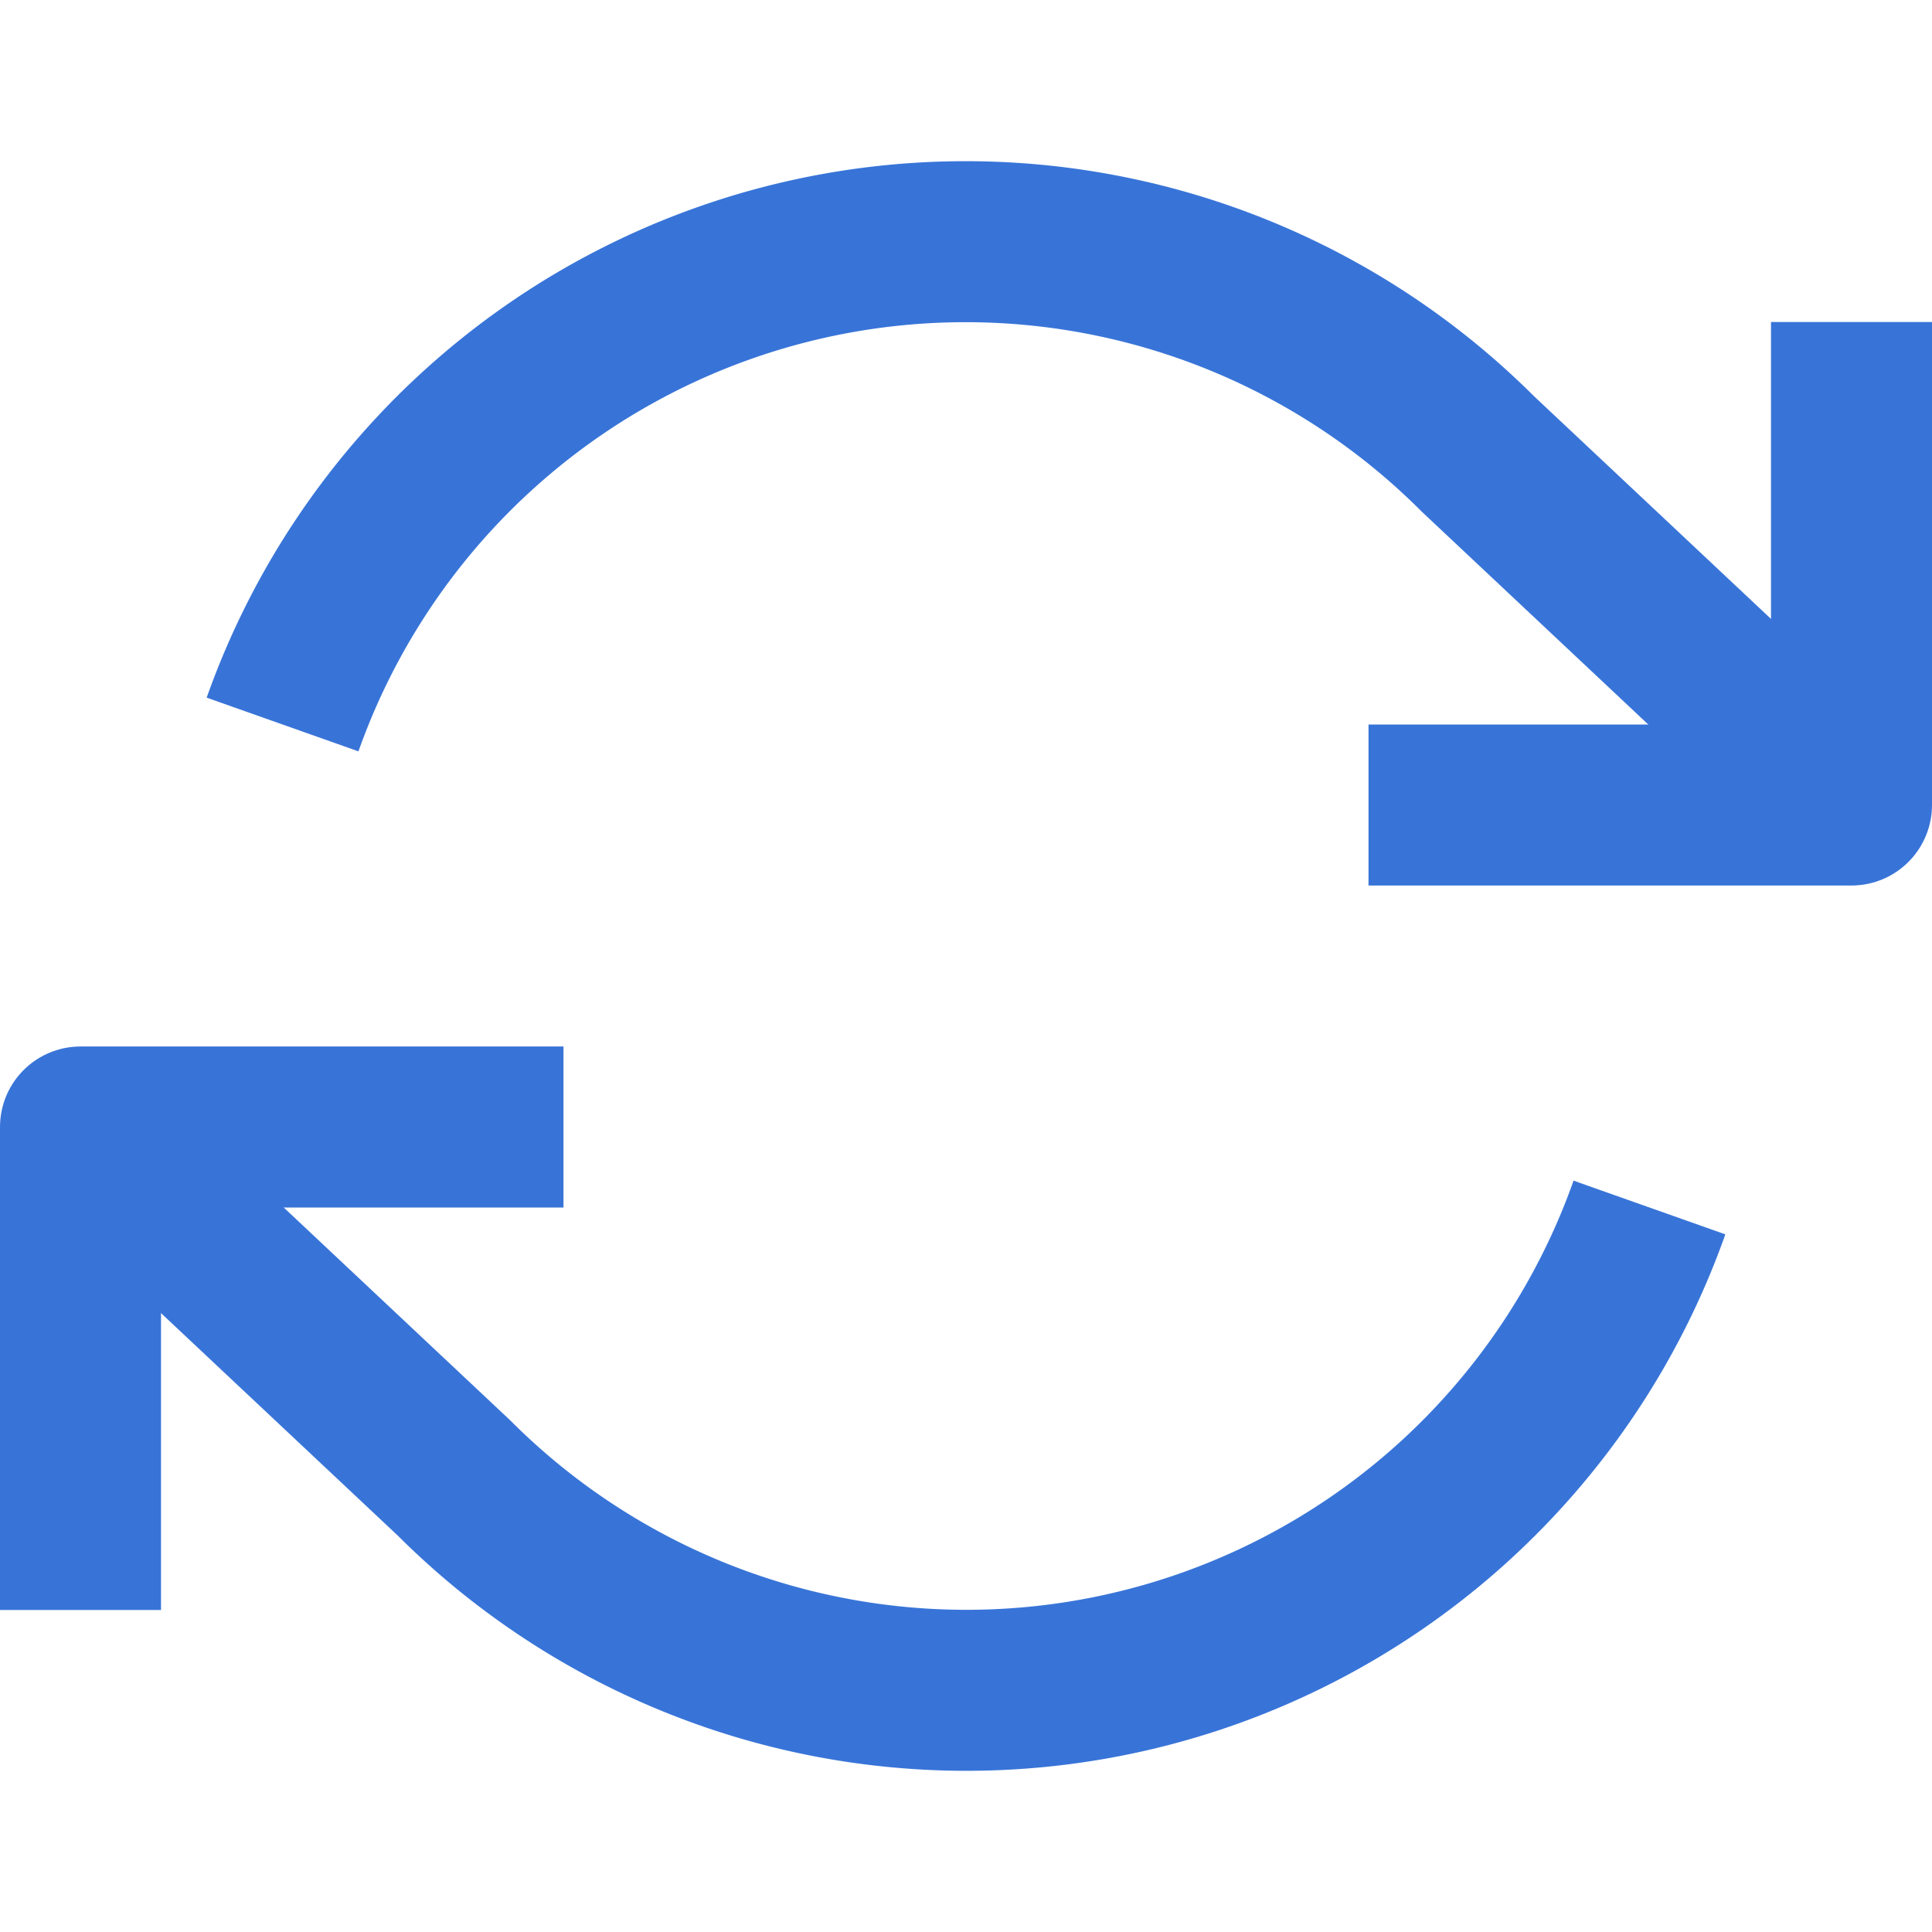 <svg width="24" xmlns="http://www.w3.org/2000/svg" height="24" fill="none"><g data-testid="Graphics / refresh-cw.svg"><g class="fills"><rect rx="0" ry="0" width="24" height="24" class="frame-background"/></g><g class="frame-children"><g data-testid="Graphics / refresh-cw.svg" class="feather feather-refresh-cw" style="fill: rgb(0, 0, 0);"><g data-testid="svg-polyline"><path d="M23 4v6h-6" fill="none" style="fill: none;" class="fills"/><g fill="none" stroke-linejoin="round" class="strokes"><path d="M23 4v6h-6" style="fill: none; stroke-width: 2; stroke: rgb(56, 116, 216); stroke-opacity: 1;" class="stroke-shape"/></g></g><g data-testid="svg-polyline"><path d="M1 20v-6h6" fill="none" style="fill: none;" class="fills"/><g fill="none" stroke-linejoin="round" class="strokes"><path d="M1 20v-6h6" style="fill: none; stroke-width: 2; stroke: rgb(56, 116, 216); stroke-opacity: 1;" class="stroke-shape"/></g></g><g data-testid="svg-path"><path d="M3.51 9a9 9 0 0 1 14.85-3.36L23 10M1 14l4.64 4.36A9 9 0 0 0 20.49 15" fill="none" style="fill: none;" class="fills"/><g fill="none" stroke-linejoin="round" class="strokes"><path d="M3.51 9a9 9 0 0 1 14.85-3.36L23 10M1 14l4.64 4.36A9 9 0 0 0 20.49 15" style="fill: none; stroke-width: 2; stroke: rgb(56, 116, 216); stroke-opacity: 1;" class="stroke-shape"/></g></g></g></g></g></svg>